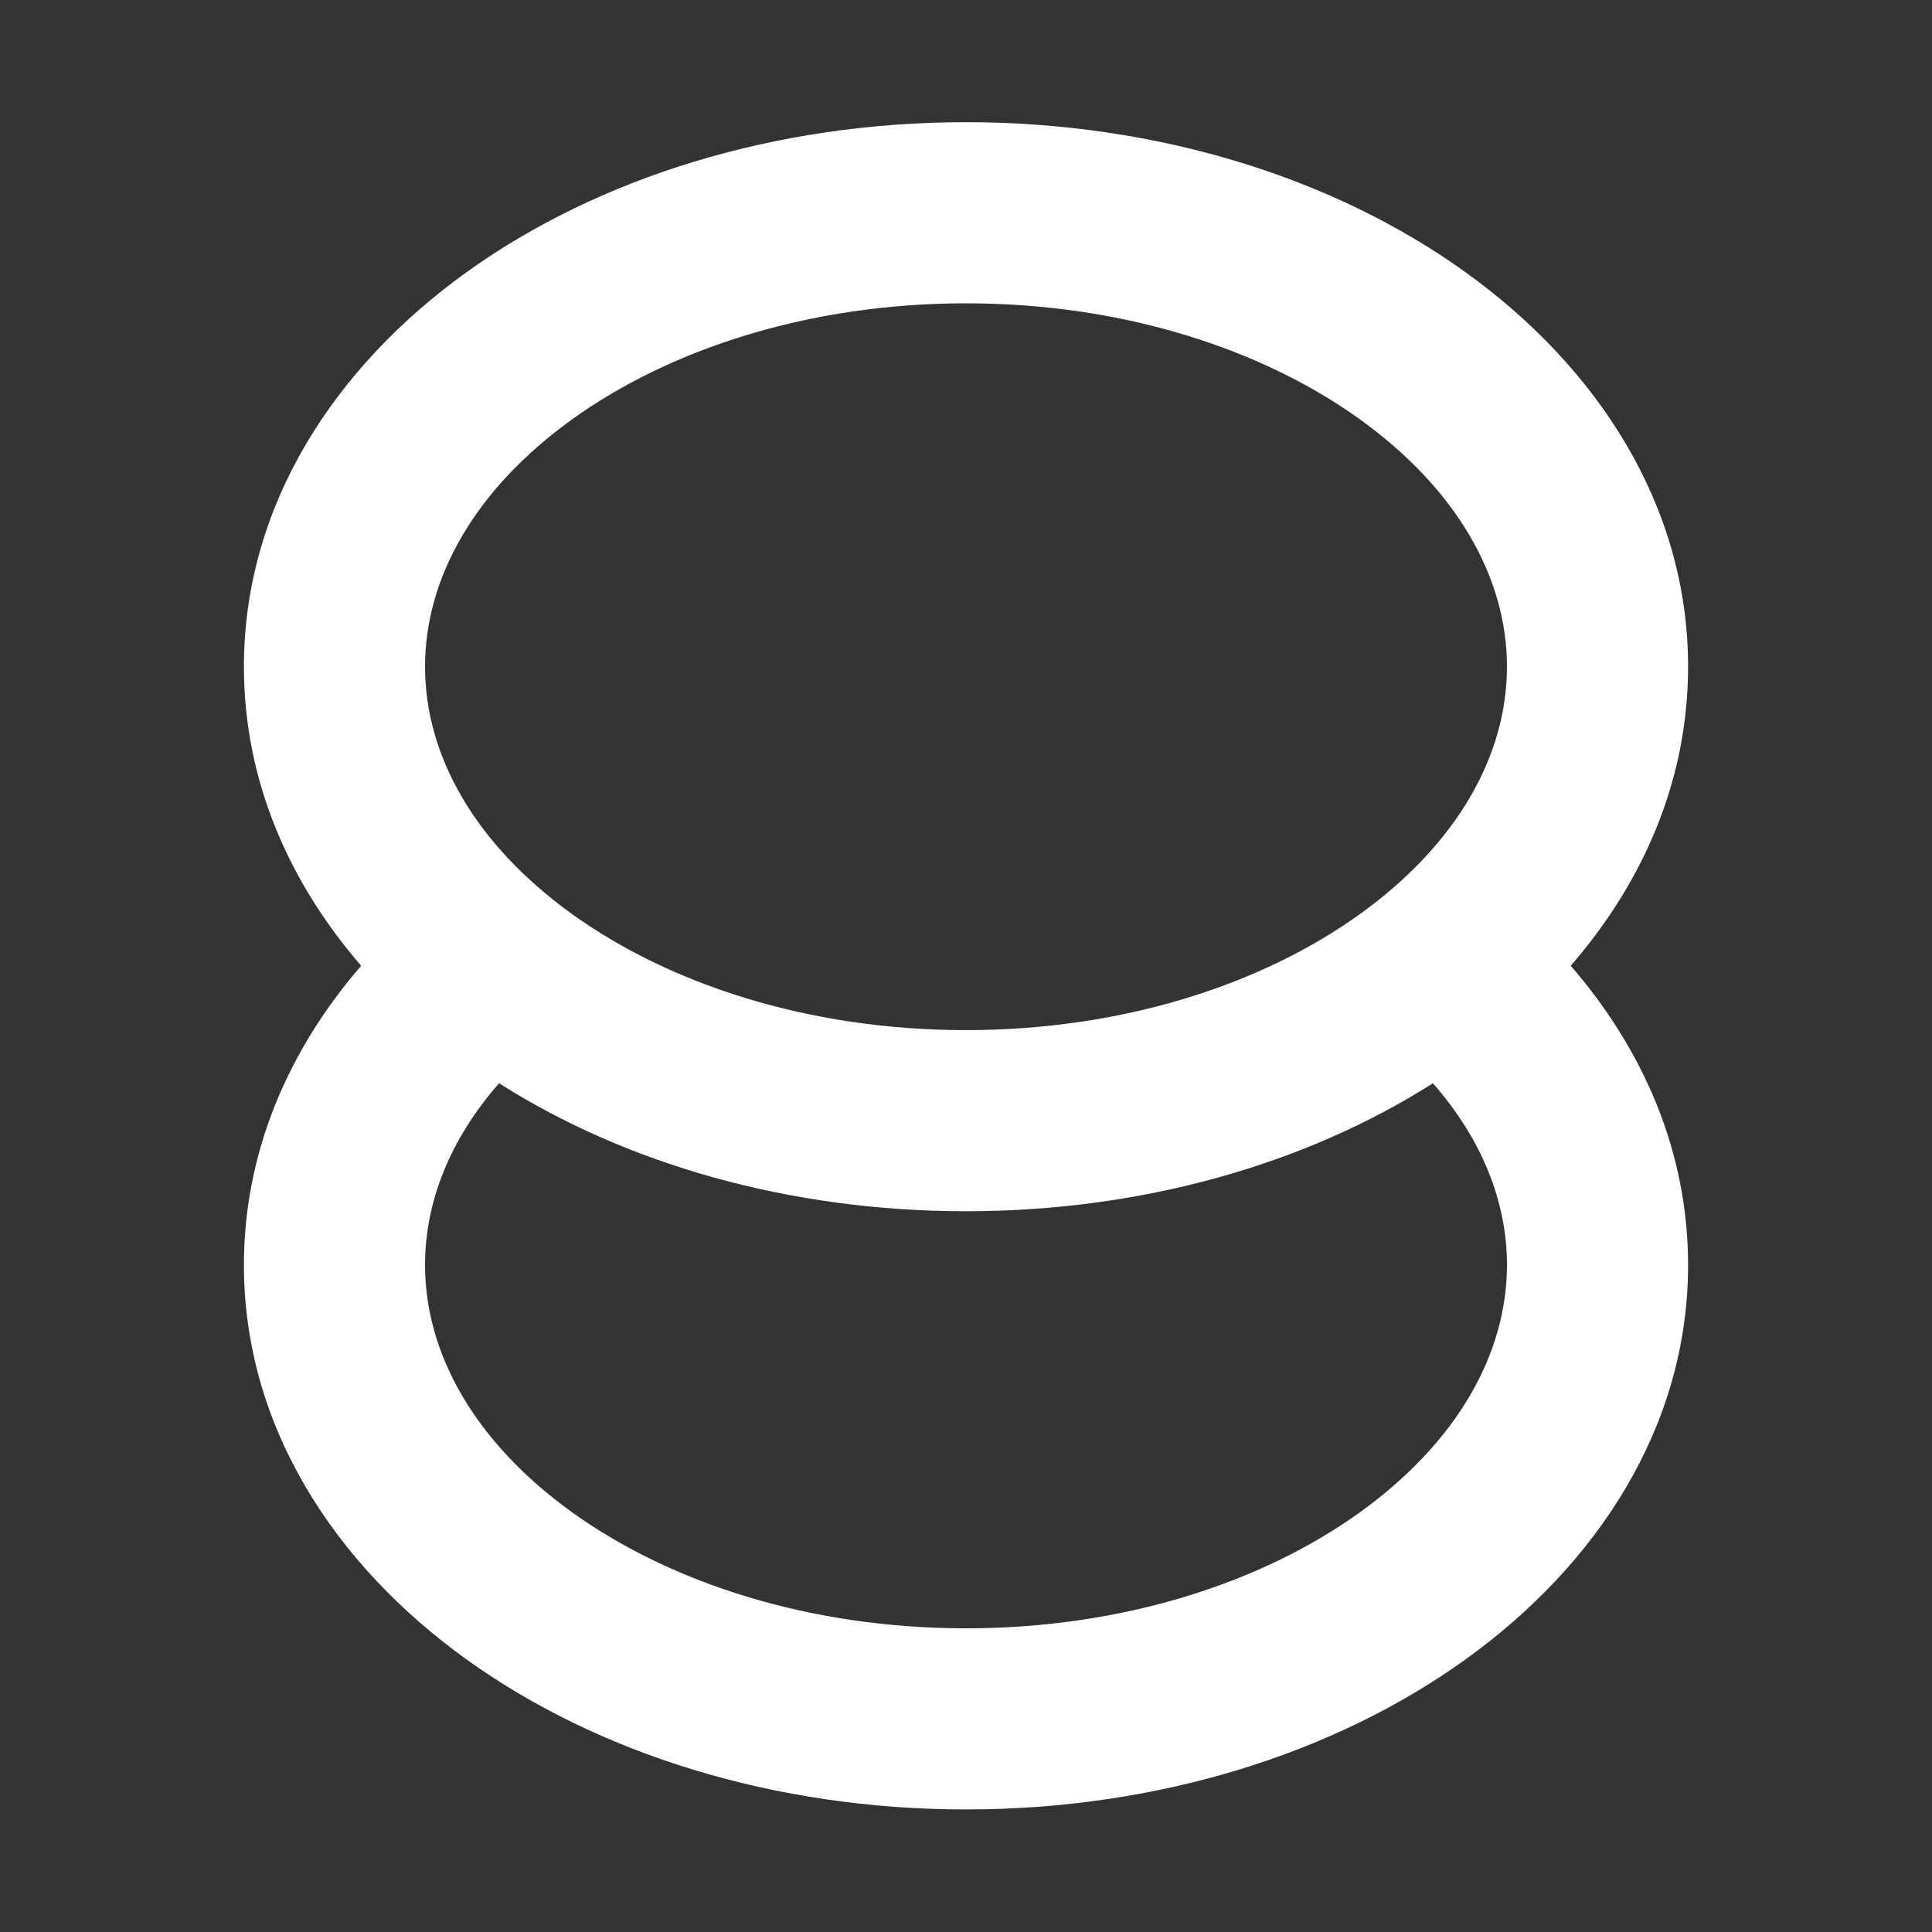 <svg xmlns="http://www.w3.org/2000/svg" width="16" height="16" viewBox="0 0 16 16" fill="none">
  <rect x="0" y="0" width="16" height="16" fill="#333333" stroke="none"/>
  <path fill-rule="evenodd" clip-rule="evenodd" d="M8 1.012C6.416 1.012 4.952 1.472 3.864 2.254C2.777 3.035 2.02 4.18 2.02 5.521C2.02 6.463 2.393 7.308 2.991 7.998C2.393 8.689 2.02 9.536 2.02 10.476C2.02 11.817 2.777 12.962 3.864 13.743C4.952 14.525 6.416 14.985 8 14.985C9.584 14.985 11.049 14.525 12.136 13.743C13.223 12.962 13.98 11.817 13.98 10.476C13.98 9.536 13.607 8.689 13.008 7.998C13.607 7.308 13.98 6.463 13.98 5.521C13.98 4.18 13.223 3.035 12.136 2.254C11.049 1.472 9.584 1.012 8 1.012ZM3.52 5.521C3.52 4.786 3.933 4.052 4.739 3.472C5.545 2.893 6.695 2.512 8 2.512C9.305 2.512 10.456 2.893 11.261 3.472C12.067 4.052 12.48 4.786 12.48 5.521C12.48 6.257 12.067 6.991 11.261 7.571C10.456 8.15 9.305 8.531 8 8.531C6.695 8.531 5.545 8.15 4.739 7.571C3.933 6.991 3.52 6.257 3.52 5.521ZM11.867 8.971C10.812 9.642 9.457 10.031 8 10.031C6.543 10.031 5.188 9.642 4.133 8.971C3.726 9.436 3.52 9.954 3.52 10.476C3.52 11.211 3.933 11.945 4.739 12.525C5.545 13.104 6.695 13.485 8 13.485C9.305 13.485 10.456 13.104 11.261 12.525C12.067 11.945 12.48 11.211 12.48 10.476C12.48 9.954 12.274 9.436 11.867 8.971Z" fill="white"/>
</svg>